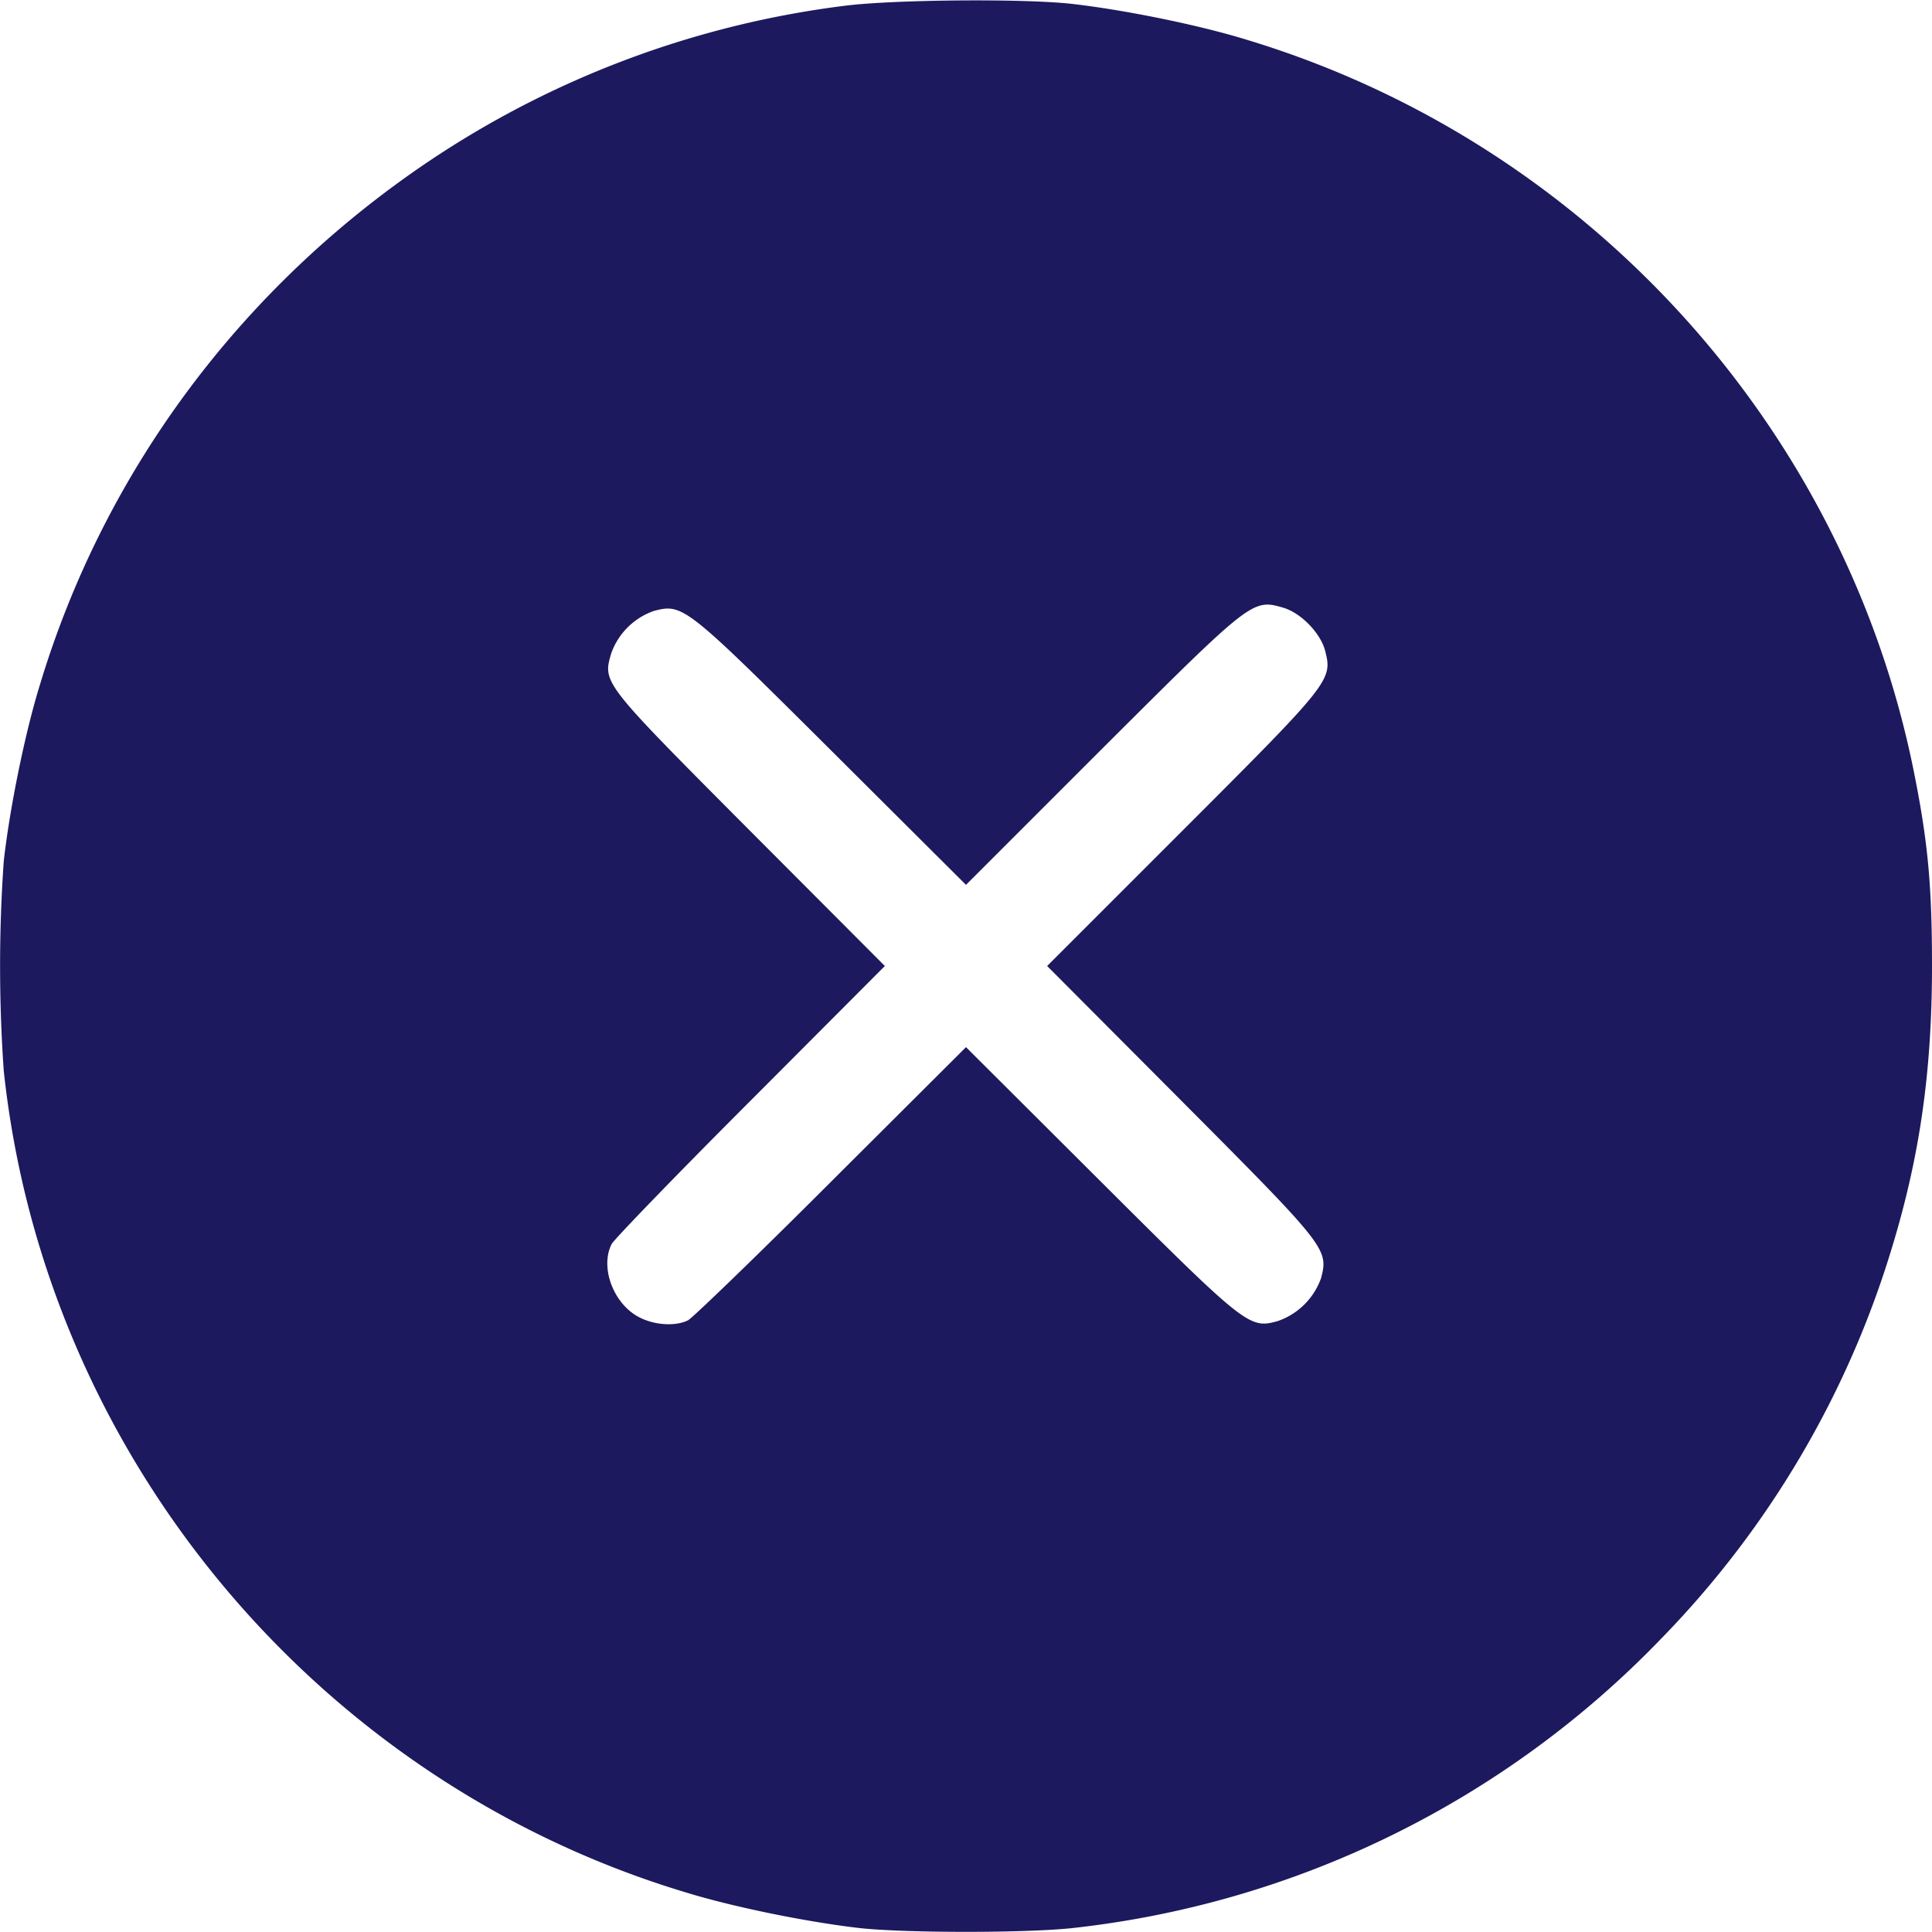 <svg width="20" height="20" fill="none" xmlns="http://www.w3.org/2000/svg"><g clip-path="url(#clip0_367_1664)"><path d="M8.75.059a9.935 9.935 0 00-4.262 1.578C2.52 2.945 1.086 4.859.414 7.086c-.16.516-.316 1.3-.375 1.828a15.5 15.5 0 000 2.172c.422 3.96 3.223 7.344 7.047 8.5.516.16 1.3.316 1.828.375.488.05 1.684.05 2.172 0a9.969 9.969 0 006.105-2.992 9.887 9.887 0 002.395-4.055c.289-.95.414-1.828.414-2.914 0-.816-.04-1.266-.18-1.973-.707-3.593-3.386-6.547-6.906-7.613-.516-.16-1.3-.316-1.828-.375-.512-.055-1.832-.043-2.336.02zm4.527 6.23c.184.05.387.258.438.438.082.312.074.324-1.457 1.855L10.84 10l1.39 1.395c1.5 1.507 1.524 1.535 1.446 1.835a.726.726 0 01-.45.446c-.292.082-.328.054-1.832-1.446L10 10.84l-1.398 1.394c-.766.766-1.434 1.41-1.48 1.434-.134.066-.36.05-.52-.04-.258-.144-.391-.515-.27-.75.023-.046.668-.714 1.434-1.48L9.16 10 7.75 8.586C6.23 7.059 6.238 7.07 6.328 6.762a.72.72 0 01.442-.438c.3-.078.328-.054 1.835 1.446L10 9.16l1.418-1.418c1.531-1.527 1.547-1.543 1.86-1.453z" fill="#1C195E"/></g><defs><clipPath id="clip0_367_1664"><path fill="#fff" d="M0 0h20v20H0z"/></clipPath></defs></svg>